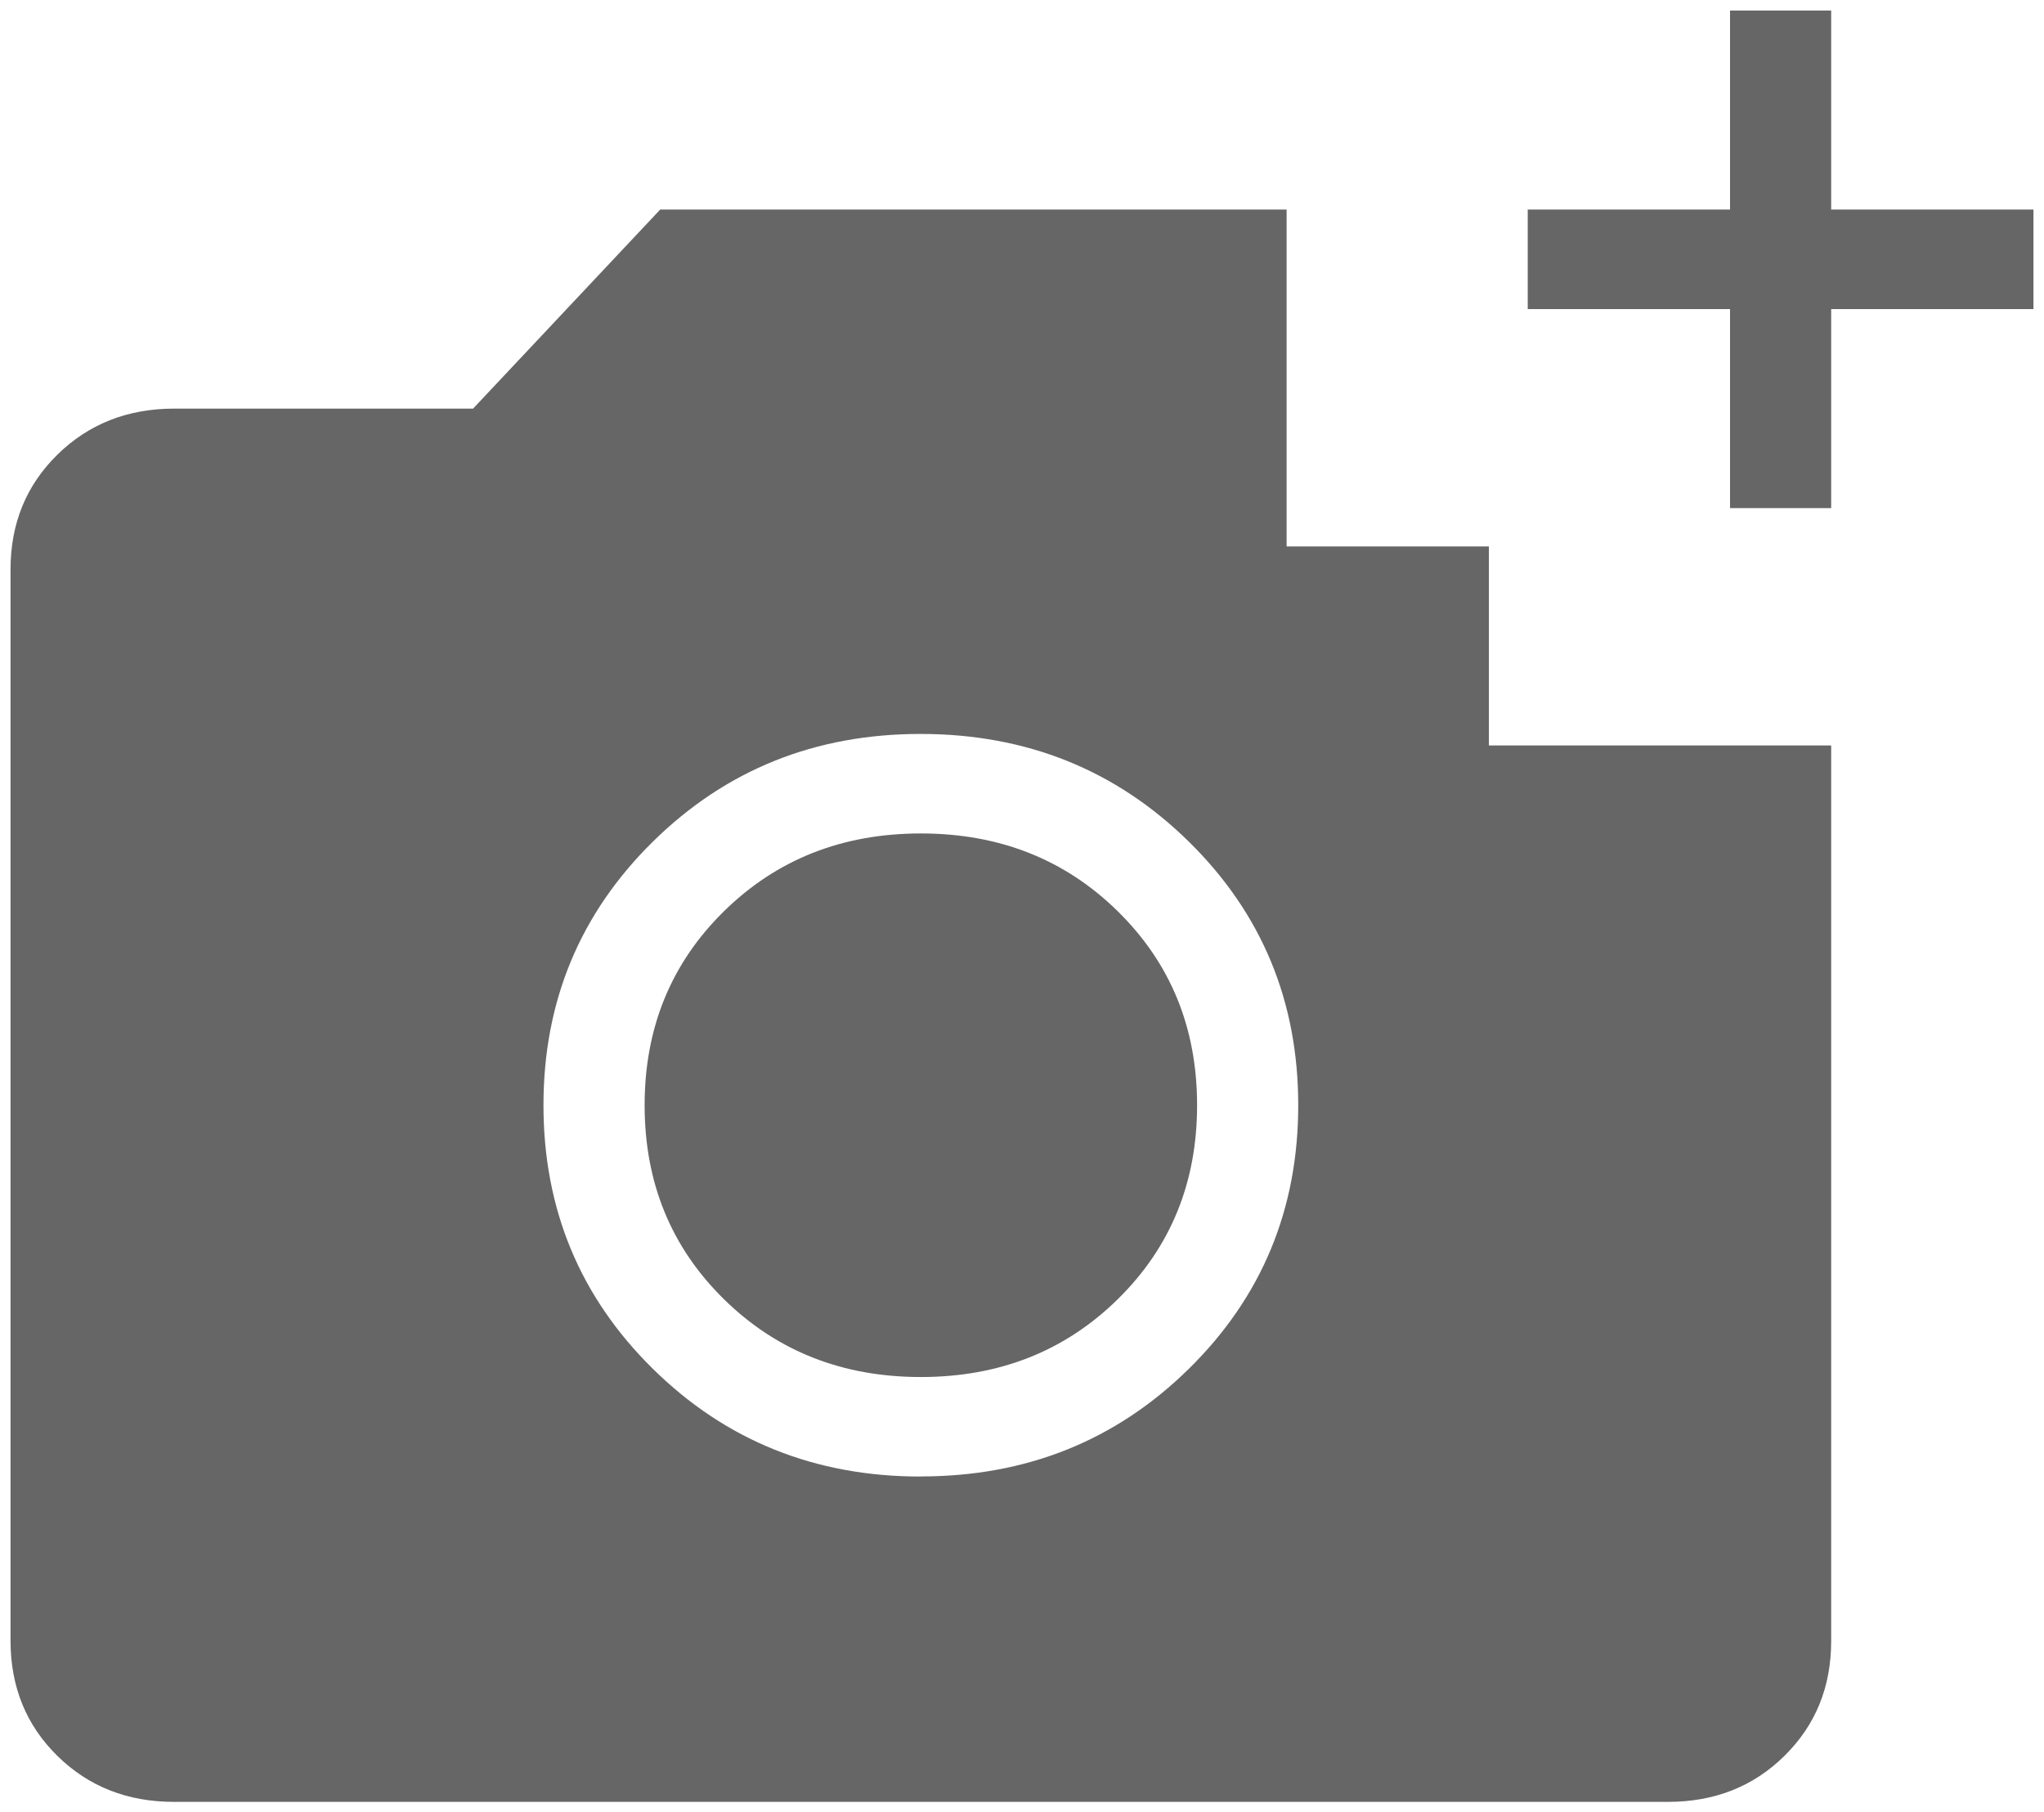 <svg width="97" height="86" viewBox="0 0 97 86" fill="none" xmlns="http://www.w3.org/2000/svg">
<path d="M82.1 24.111V14.667H72.5V9.944H82.1V0.5H86.9V9.944H96.5V14.667H86.9V24.111H82.1ZM43.7 70.058C48.714 70.058 52.953 68.357 56.415 64.954C59.878 61.55 61.609 57.381 61.609 52.444C61.609 47.508 59.878 43.338 56.415 39.935C52.953 36.532 48.714 34.829 43.7 34.826C38.686 34.823 34.447 36.526 30.985 39.935C27.522 43.345 25.791 47.514 25.791 52.444C25.791 57.374 27.522 61.544 30.985 64.954C34.447 68.363 38.686 70.066 43.7 70.063M43.7 65.341C39.972 65.341 36.855 64.108 34.35 61.643C31.844 59.178 30.591 56.112 30.591 52.444C30.591 48.777 31.844 45.711 34.35 43.246C36.855 40.781 39.972 39.548 43.7 39.548C47.428 39.548 50.545 40.781 53.05 43.246C55.556 45.711 56.809 48.777 56.809 52.444C56.809 56.112 55.556 59.178 53.05 61.643C50.545 64.108 47.428 65.341 43.7 65.341ZM8.257 85.5C6.046 85.5 4.201 84.773 2.722 83.318C1.244 81.864 0.503 80.047 0.5 77.869V27.02C0.5 24.845 1.241 23.03 2.722 21.575C4.204 20.121 6.049 19.392 8.257 19.389H22.45L31.33 9.944H61.057V25.929H70.657V35.374H86.9V77.874C86.9 80.046 86.161 81.861 84.682 83.318C83.204 84.776 81.358 85.503 79.143 85.5H8.257Z" fill="black" fill-opacity="0.6"/>
</svg>
